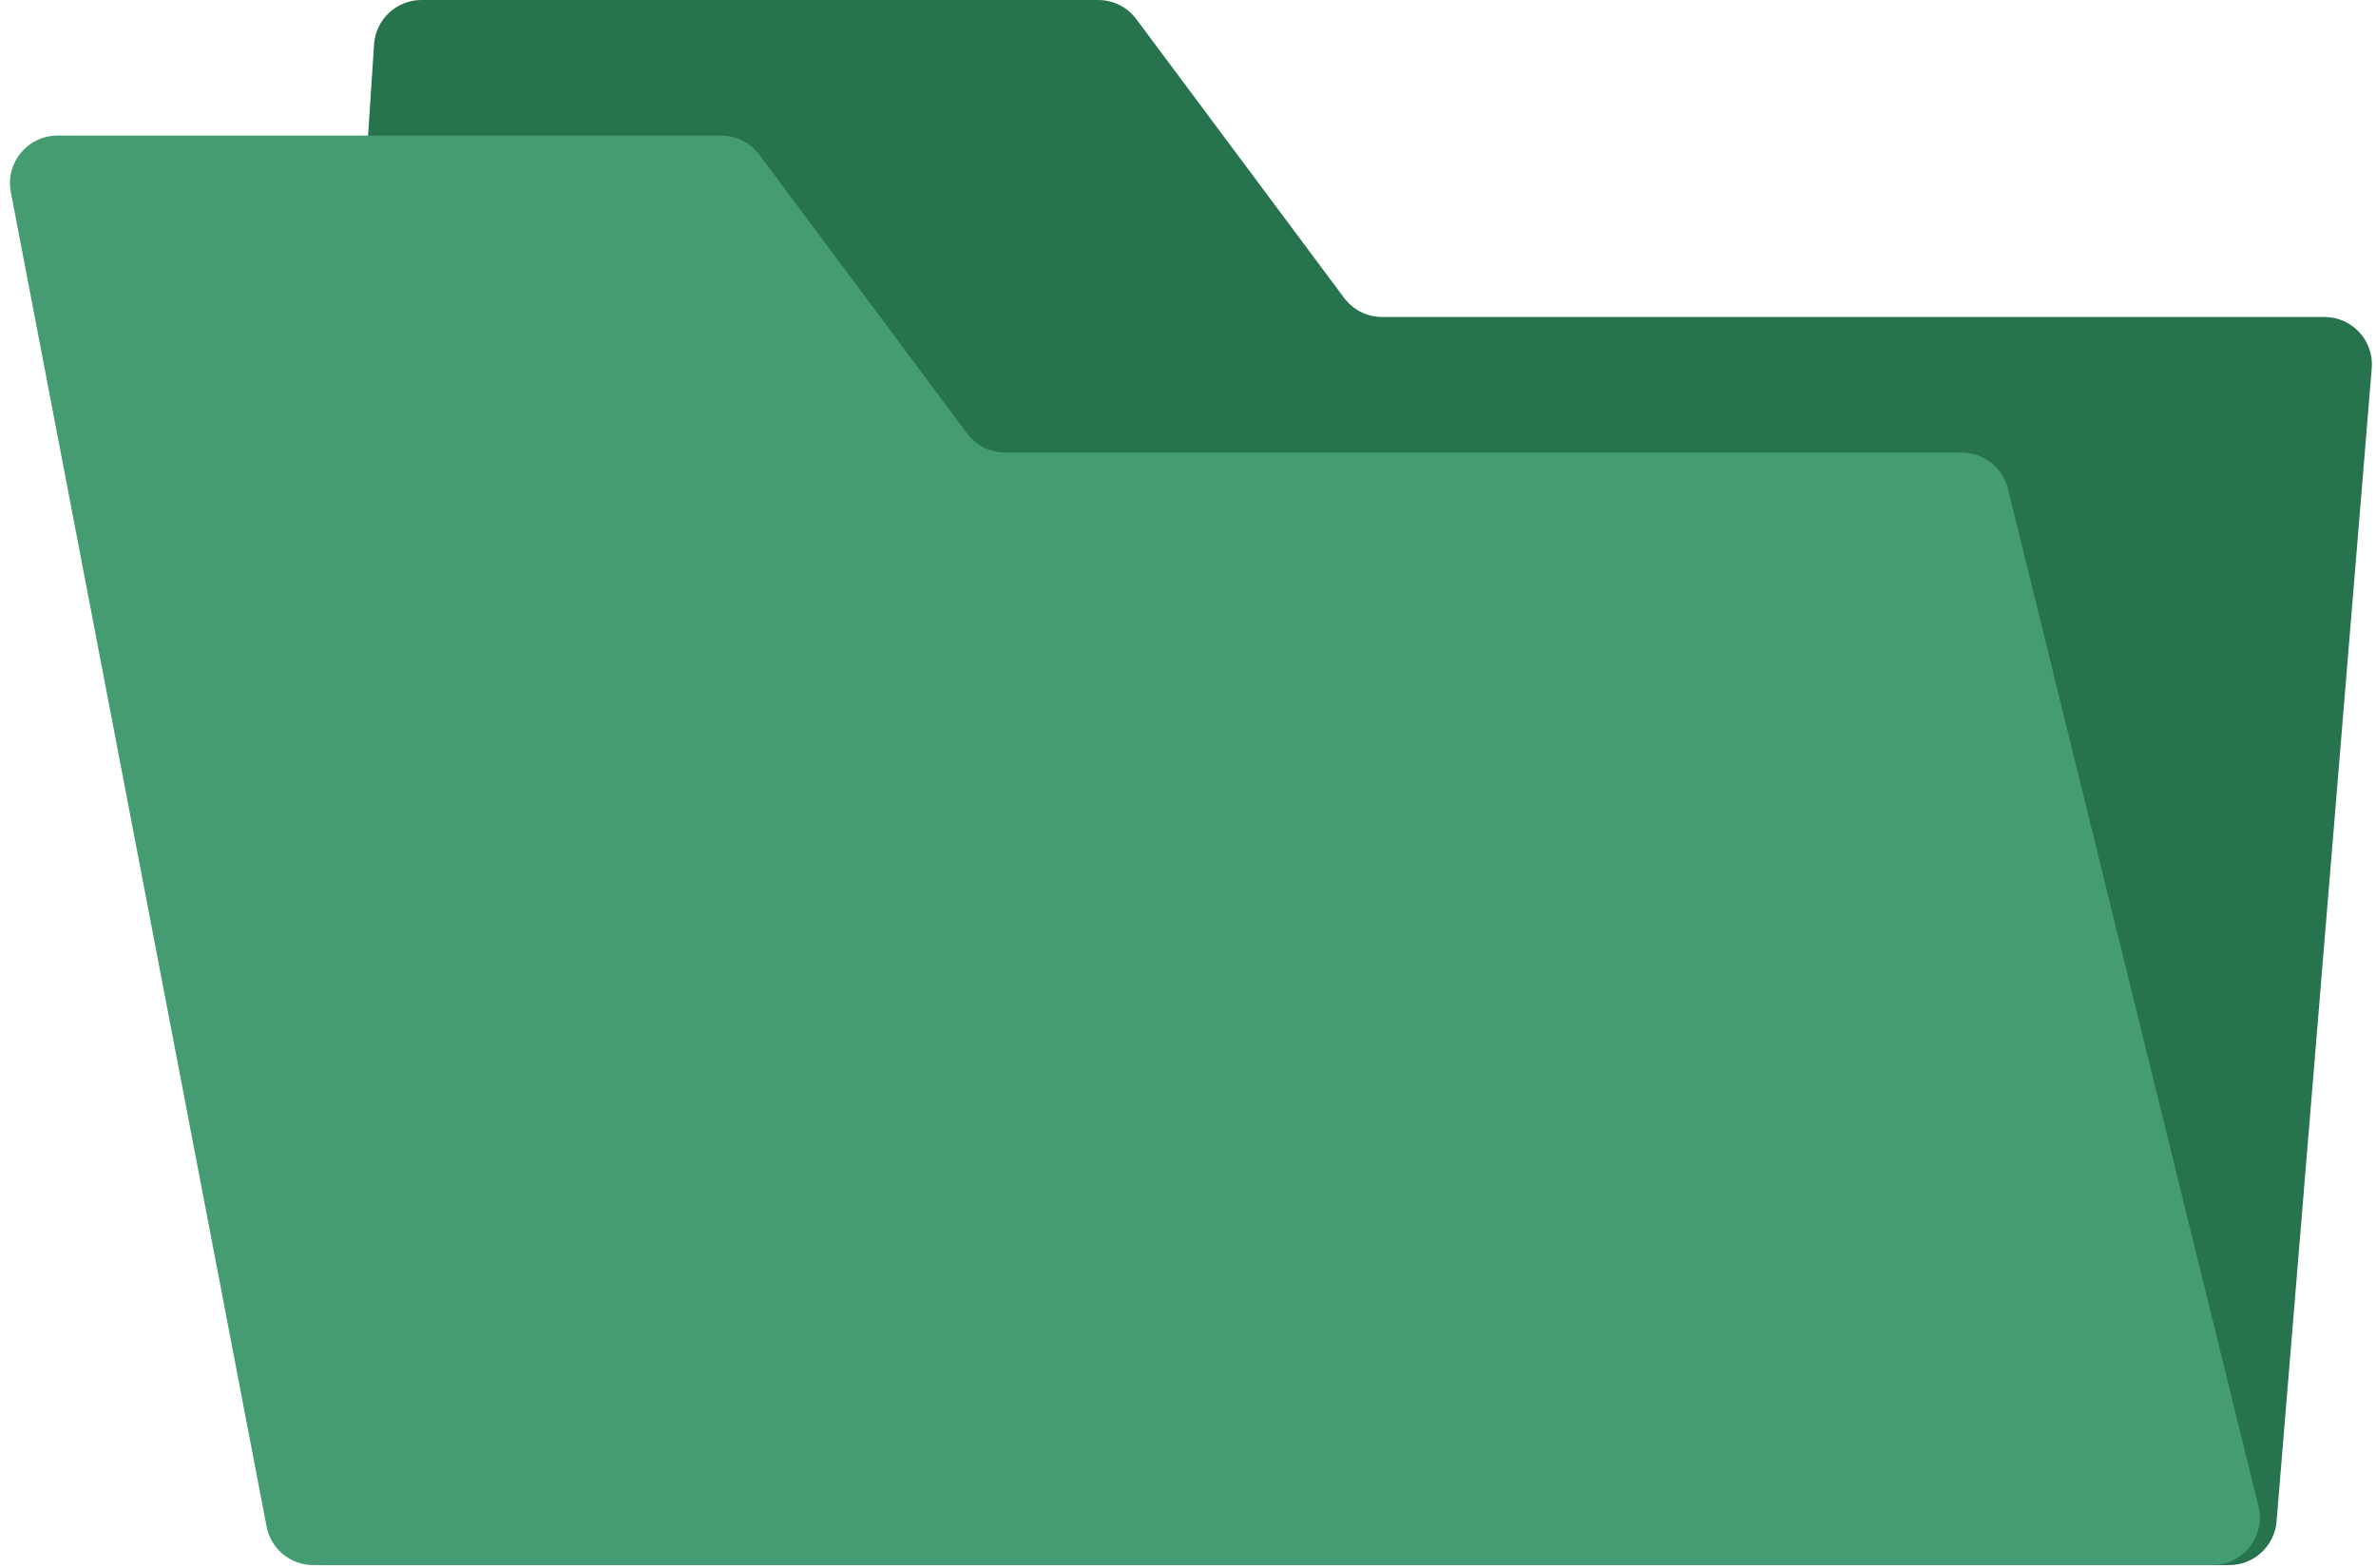 <svg width="100" height="66" viewBox="0 0 100 66" fill="none" xmlns="http://www.w3.org/2000/svg">
<path d="M15.744 1.869C15.813 0.817 16.686 0 17.74 0H46.222C46.853 0 47.448 0.298 47.825 0.805L56.569 12.537C56.946 13.044 57.541 13.342 58.172 13.342H97.828C98.998 13.342 99.918 14.341 99.821 15.507L95.815 64.042C95.729 65.08 94.862 65.878 93.822 65.878H13.666C12.51 65.878 11.595 64.9 11.671 63.746L15.744 1.869Z" fill="#26734E"/>
<path d="M0.455 8.083C0.219 6.85 1.164 5.707 2.42 5.707H30.355C30.986 5.707 31.581 6.005 31.959 6.512L40.702 18.244C41.079 18.751 41.674 19.049 42.306 19.049H82.566C83.486 19.049 84.288 19.677 84.508 20.571L95.053 63.4C95.364 64.66 94.409 65.878 93.111 65.878H13.184C12.224 65.878 11.4 65.197 11.219 64.254L0.455 8.083Z" fill="#459C72"/>
</svg>
